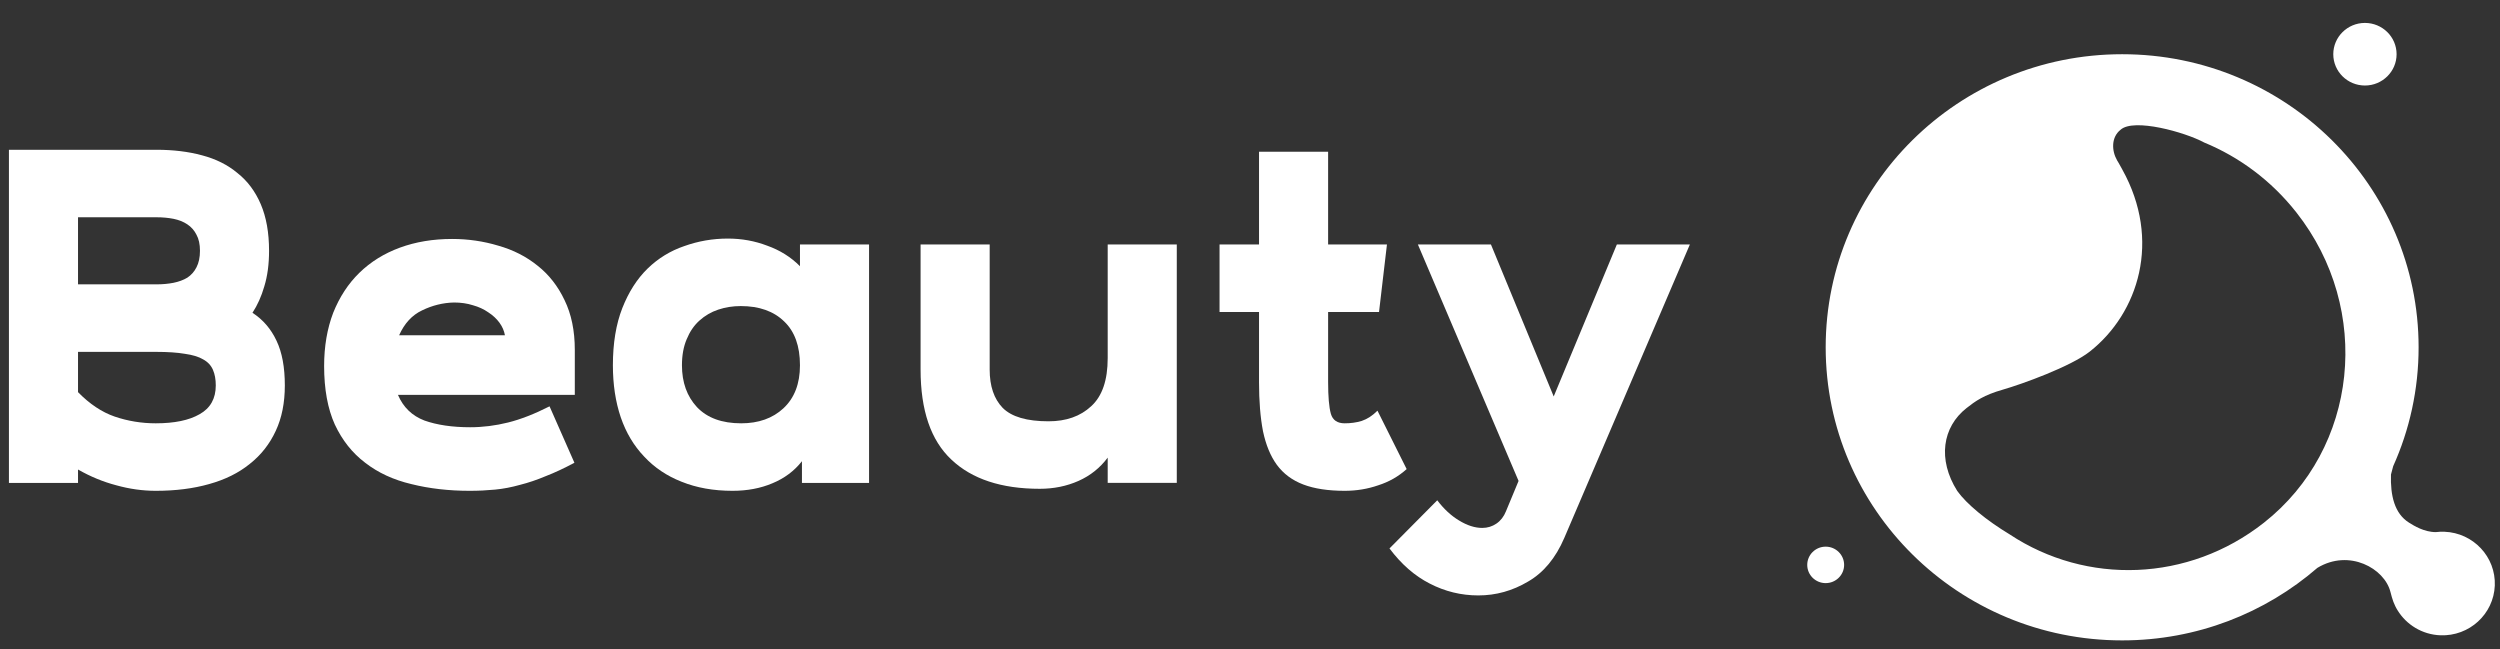 <svg width="77" height="20" viewBox="0 0 77 20" fill="none" xmlns="http://www.w3.org/2000/svg">
<rect x="0" y="0" width="77" height="20" fill="#333333" stroke="none"/>
<path fill-rule="evenodd" clip-rule="evenodd" d="M73.815 1.67C73.815 2.202 73.378 2.634 72.84 2.634C72.302 2.634 71.865 2.202 71.865 1.67C71.865 1.138 72.302 0.706 72.84 0.706C73.378 0.706 73.815 1.138 73.815 1.67ZM56.799 17.399C56.799 17.709 56.544 17.96 56.231 17.96C55.917 17.96 55.663 17.709 55.663 17.399C55.663 17.089 55.917 16.837 56.231 16.837C56.544 16.837 56.799 17.089 56.799 17.399ZM74.493 10.697C74.493 12.001 74.213 13.24 73.71 14.359L73.642 14.615C73.621 15.264 73.751 15.818 74.197 16.097L74.215 16.108L74.215 16.108L74.216 16.108C74.337 16.185 74.662 16.39 75.025 16.389C75.111 16.378 75.2 16.374 75.29 16.378C76.18 16.412 76.874 17.154 76.84 18.034C76.805 18.915 76.055 19.601 75.164 19.567C74.602 19.545 74.118 19.241 73.846 18.799C73.822 18.761 73.798 18.719 73.776 18.673C73.732 18.584 73.697 18.491 73.67 18.395C73.655 18.345 73.64 18.293 73.627 18.237C73.448 17.507 72.355 16.897 71.376 17.49C69.769 18.881 67.665 19.724 65.362 19.724C60.319 19.724 56.231 15.682 56.231 10.697C56.231 5.712 60.319 1.67 65.362 1.67C70.405 1.67 74.493 5.712 74.493 10.697ZM69.727 16.101C67.402 17.931 64.265 18.025 61.899 16.46C61.185 16.029 60.569 15.523 60.283 15.121C59.672 14.151 59.826 13.153 60.568 12.57C60.84 12.355 61.101 12.168 61.687 12.001C62.273 11.833 63.779 11.29 64.364 10.829C65.87 9.644 66.577 7.399 65.368 5.224L65.357 5.203C65.271 5.048 65.221 4.958 65.207 4.94C65.034 4.638 65.024 4.225 65.313 3.997C65.718 3.628 67.3 4.071 67.89 4.39C68.967 4.834 69.953 5.557 70.73 6.545C73.083 9.535 72.634 13.813 69.727 16.101Z" fill="white"/>
<path d="M46.772 14.813L43.671 7.53H45.921L47.854 12.211L49.799 7.53H52.048L48.182 16.564C47.915 17.188 47.542 17.638 47.063 17.913C46.585 18.197 46.075 18.339 45.532 18.339C45.005 18.339 44.506 18.217 44.036 17.974C43.574 17.739 43.161 17.378 42.796 16.892L44.267 15.409C44.47 15.676 44.693 15.883 44.936 16.029C45.187 16.183 45.426 16.26 45.653 16.26C45.815 16.26 45.961 16.215 46.091 16.126C46.221 16.037 46.318 15.911 46.383 15.749L46.772 14.813Z" fill="white"/>
<path d="M37.562 7.53H38.778V4.673H40.906V7.53H42.718L42.474 9.609H40.906V11.761C40.906 12.215 40.934 12.543 40.991 12.746C41.048 12.941 41.19 13.038 41.417 13.038C41.603 13.038 41.777 13.014 41.939 12.965C42.11 12.908 42.272 12.803 42.426 12.649L43.325 14.448C43.074 14.675 42.782 14.841 42.45 14.947C42.126 15.06 41.781 15.117 41.417 15.117C40.906 15.117 40.48 15.052 40.14 14.922C39.8 14.793 39.528 14.59 39.325 14.314C39.131 14.047 38.989 13.703 38.9 13.281C38.819 12.86 38.778 12.357 38.778 11.773V9.609H37.562V7.53Z" fill="white"/>
<path d="M32.026 15.055C30.843 15.055 29.935 14.755 29.303 14.156C28.67 13.564 28.354 12.64 28.354 11.384V7.53H30.482V11.384C30.482 11.894 30.616 12.287 30.883 12.563C31.159 12.839 31.629 12.976 32.294 12.976C32.837 12.976 33.274 12.822 33.606 12.514C33.947 12.206 34.117 11.712 34.117 11.031V7.53H36.245V14.873H34.117V14.095C33.882 14.411 33.582 14.65 33.218 14.812C32.853 14.974 32.456 15.055 32.026 15.055Z" fill="white"/>
<path d="M24.7 14.874V14.205C24.465 14.505 24.161 14.732 23.788 14.886C23.424 15.04 23.014 15.117 22.56 15.117C21.977 15.117 21.454 15.024 20.992 14.837C20.538 14.659 20.153 14.4 19.837 14.059C19.521 13.727 19.282 13.326 19.12 12.855C18.958 12.377 18.877 11.842 18.877 11.251C18.877 10.57 18.974 9.982 19.168 9.488C19.363 8.993 19.622 8.588 19.946 8.272C20.271 7.956 20.648 7.725 21.077 7.579C21.507 7.425 21.953 7.348 22.415 7.348C22.844 7.348 23.249 7.421 23.63 7.567C24.019 7.705 24.356 7.915 24.639 8.199V7.53H26.767V14.874H24.7ZM24.639 11.251C24.639 10.659 24.477 10.209 24.153 9.901C23.829 9.585 23.383 9.427 22.816 9.427C22.573 9.427 22.342 9.463 22.123 9.536C21.904 9.609 21.709 9.723 21.539 9.877C21.377 10.023 21.247 10.213 21.15 10.448C21.053 10.675 21.004 10.943 21.004 11.251C21.004 11.777 21.158 12.207 21.466 12.539C21.782 12.872 22.236 13.038 22.828 13.038C23.363 13.038 23.797 12.884 24.129 12.576C24.469 12.26 24.639 11.818 24.639 11.251Z" fill="white"/>
<path d="M17.692 14.253C17.375 14.423 17.08 14.561 16.804 14.667C16.537 14.78 16.273 14.869 16.014 14.934C15.755 15.007 15.499 15.056 15.248 15.08C14.997 15.104 14.737 15.117 14.47 15.117C13.821 15.117 13.222 15.048 12.67 14.91C12.119 14.78 11.645 14.561 11.248 14.253C10.851 13.953 10.539 13.56 10.312 13.074C10.093 12.588 9.983 11.988 9.983 11.274C9.983 10.667 10.077 10.12 10.263 9.633C10.458 9.147 10.725 8.738 11.066 8.405C11.414 8.065 11.832 7.805 12.318 7.627C12.804 7.449 13.339 7.36 13.923 7.36C14.417 7.36 14.891 7.429 15.345 7.566C15.807 7.696 16.212 7.903 16.561 8.186C16.91 8.462 17.185 8.815 17.388 9.244C17.598 9.674 17.704 10.184 17.704 10.776V12.162H12.257C12.419 12.543 12.691 12.806 13.072 12.952C13.461 13.09 13.931 13.159 14.482 13.159C14.871 13.159 15.26 13.11 15.649 13.013C16.038 12.916 16.464 12.75 16.926 12.515L17.692 14.253ZM13.983 9.317C13.643 9.325 13.315 9.406 12.999 9.56C12.691 9.706 12.456 9.961 12.293 10.326H15.552C15.527 10.188 15.471 10.059 15.382 9.937C15.293 9.816 15.179 9.71 15.041 9.621C14.903 9.524 14.745 9.451 14.567 9.402C14.389 9.345 14.194 9.317 13.983 9.317Z" fill="white"/>
<path d="M8.287 7.725C8.287 8.138 8.238 8.503 8.141 8.819C8.052 9.127 7.93 9.399 7.776 9.634C8.101 9.845 8.348 10.132 8.518 10.497C8.688 10.854 8.773 11.312 8.773 11.871C8.773 12.406 8.68 12.872 8.494 13.269C8.307 13.674 8.04 14.015 7.691 14.29C7.351 14.566 6.933 14.773 6.439 14.91C5.953 15.048 5.406 15.117 4.798 15.117C4.392 15.117 3.987 15.06 3.582 14.947C3.177 14.841 2.784 14.679 2.403 14.461V14.874H0.275V4.613H4.822C5.333 4.613 5.799 4.669 6.22 4.783C6.65 4.896 7.015 5.079 7.314 5.33C7.622 5.573 7.862 5.893 8.032 6.29C8.202 6.688 8.287 7.166 8.287 7.725ZM2.403 12.078C2.759 12.442 3.136 12.694 3.533 12.831C3.939 12.969 4.36 13.038 4.798 13.038C5.373 13.038 5.823 12.945 6.147 12.758C6.48 12.572 6.646 12.276 6.646 11.871C6.646 11.684 6.617 11.526 6.561 11.397C6.504 11.259 6.403 11.149 6.257 11.069C6.119 10.987 5.932 10.931 5.697 10.898C5.462 10.858 5.171 10.838 4.822 10.838H2.403V12.078ZM6.159 7.725C6.159 7.522 6.123 7.356 6.05 7.227C5.985 7.097 5.892 6.991 5.77 6.91C5.649 6.829 5.507 6.773 5.345 6.74C5.183 6.708 5.008 6.692 4.822 6.692H2.403V8.758H4.822C5.008 8.758 5.183 8.742 5.345 8.71C5.507 8.677 5.649 8.625 5.77 8.552C5.892 8.471 5.985 8.365 6.05 8.236C6.123 8.098 6.159 7.928 6.159 7.725Z" fill="white"/>
</svg>
